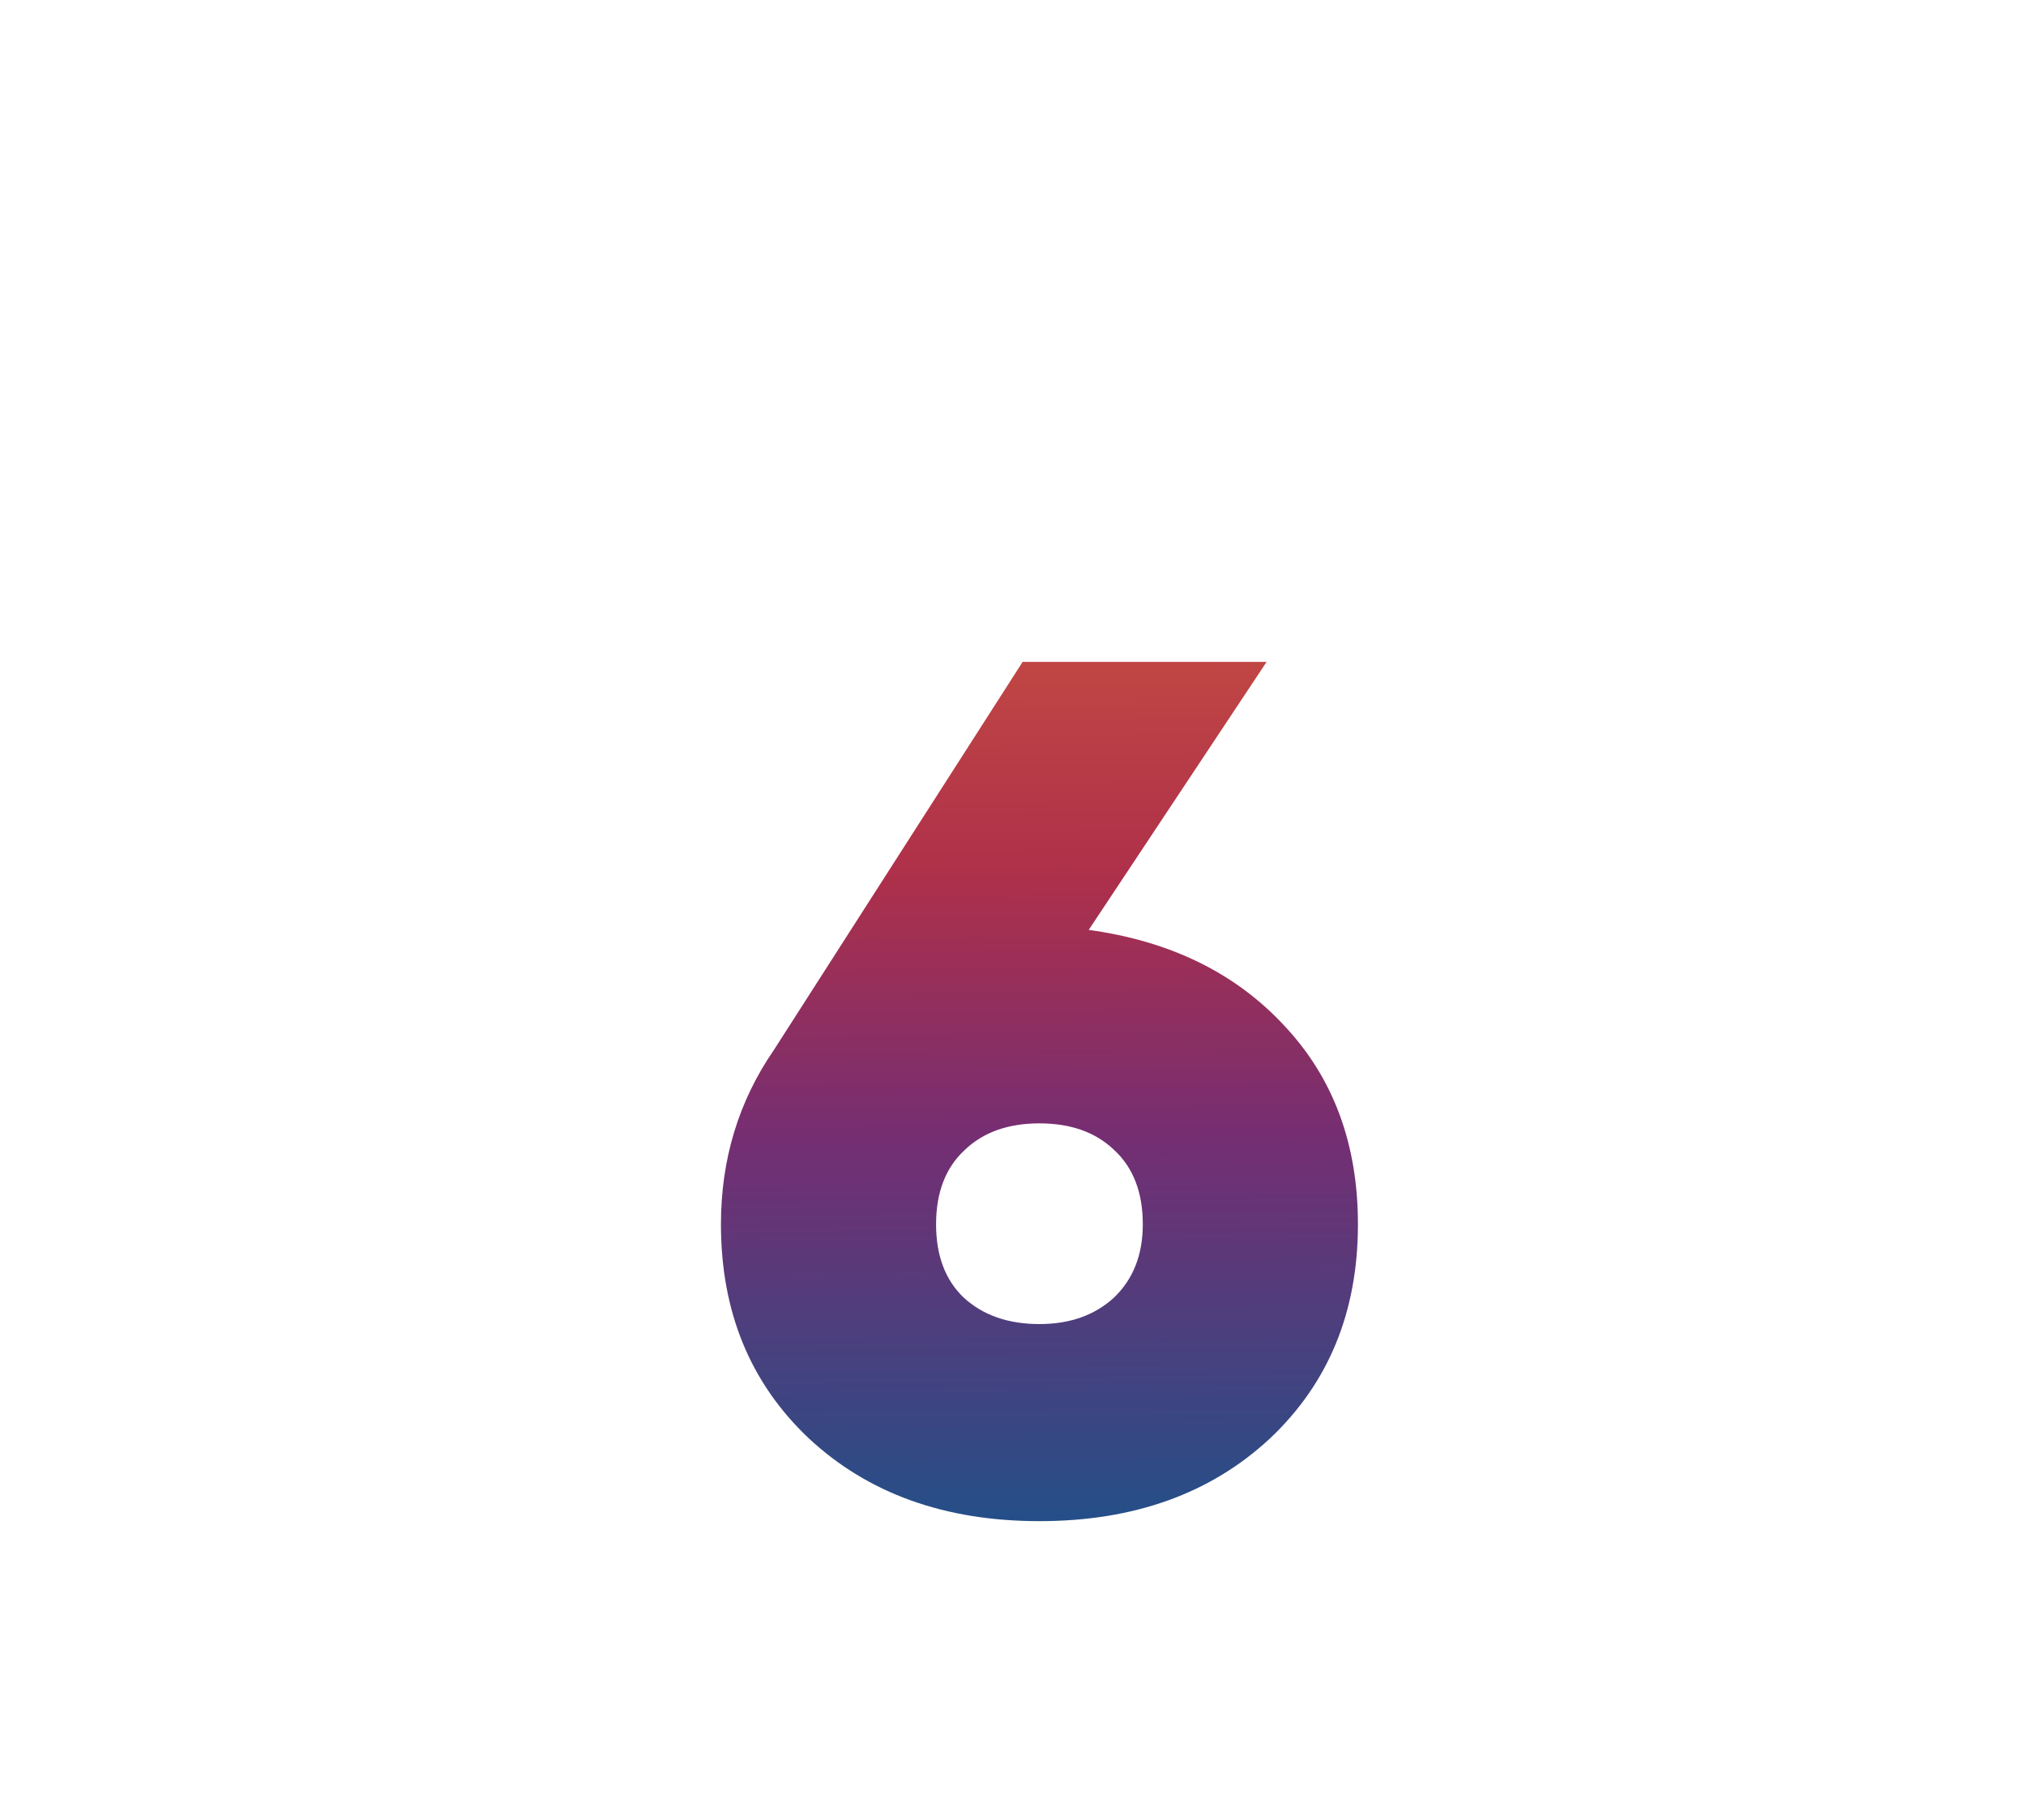 <svg width="59" height="53" viewBox="0 0 59 53" fill="none" xmlns="http://www.w3.org/2000/svg">
<path fill-rule="evenodd" clip-rule="evenodd" d="M45.616 1.865C44.95 0.711 43.719 0 42.387 0H16.615C15.283 0 14.052 0.711 13.386 1.865L0.5 24.184C-0.166 25.337 -0.166 26.758 0.5 27.912L13.386 50.231C14.052 51.385 15.283 52.095 16.615 52.095H42.387C43.719 52.095 44.95 51.385 45.616 50.231L58.502 27.912C59.168 26.758 59.168 25.337 58.502 24.184L45.616 1.865ZM19.123 4.384C18.31 4.384 17.65 5.043 17.65 5.856C17.65 6.669 18.309 7.329 19.123 7.329H40.997C41.81 7.329 42.469 6.669 42.469 5.856C42.469 5.043 41.81 4.384 40.997 4.384H19.123Z" fill="white"/>
<g filter="url(#filter0_i_0_1)">
<path d="M35.642 18.034L30.462 25.839C32.842 26.166 34.744 27.099 36.167 28.639C37.59 30.156 38.302 32.081 38.302 34.414C38.302 36.958 37.45 39.034 35.747 40.644C34.02 42.254 31.78 43.059 29.027 43.059C26.274 43.059 24.034 42.254 22.307 40.644C20.604 39.034 19.752 36.958 19.752 34.414C19.752 32.524 20.265 30.832 21.292 29.339L28.537 18.034H35.642ZM29.027 37.319C29.914 37.319 30.637 37.062 31.197 36.549C31.757 36.013 32.037 35.301 32.037 34.414C32.037 33.481 31.757 32.758 31.197 32.244C30.66 31.731 29.937 31.474 29.027 31.474C28.117 31.474 27.394 31.731 26.857 32.244C26.297 32.758 26.017 33.481 26.017 34.414C26.017 35.324 26.285 36.036 26.822 36.549C27.382 37.062 28.117 37.319 29.027 37.319Z" fill="url(#paint0_linear_0_1)"/>
</g>
<defs>
<filter id="filter0_i_0_1" x="19.752" y="18.034" width="19.793" height="26.268" filterUnits="userSpaceOnUse" color-interpolation-filters="sRGB">
<feFlood flood-opacity="0" result="BackgroundImageFix"/>
<feBlend mode="normal" in="SourceGraphic" in2="BackgroundImageFix" result="shape"/>
<feColorMatrix in="SourceAlpha" type="matrix" values="0 0 0 0 0 0 0 0 0 0 0 0 0 0 0 0 0 0 127 0" result="hardAlpha"/>
<feOffset dx="1.243" dy="1.243"/>
<feGaussianBlur stdDeviation="0.621"/>
<feComposite in2="hardAlpha" operator="arithmetic" k2="-1" k3="1"/>
<feColorMatrix type="matrix" values="0 0 0 0 1 0 0 0 0 1 0 0 0 0 1 0 0 0 0.22 0"/>
<feBlend mode="normal" in2="shape" result="effect1_innerShadow_0_1"/>
</filter>
<linearGradient id="paint0_linear_0_1" x1="29.02" y1="17.534" x2="29.228" y2="44.48" gradientUnits="userSpaceOnUse">
<stop stop-color="#C24843"/>
<stop offset="0.247" stop-color="#AE304A"/>
<stop offset="0.532" stop-color="#752E72"/>
<stop offset="1" stop-color="#1A538B"/>
</linearGradient>
</defs>
</svg>
